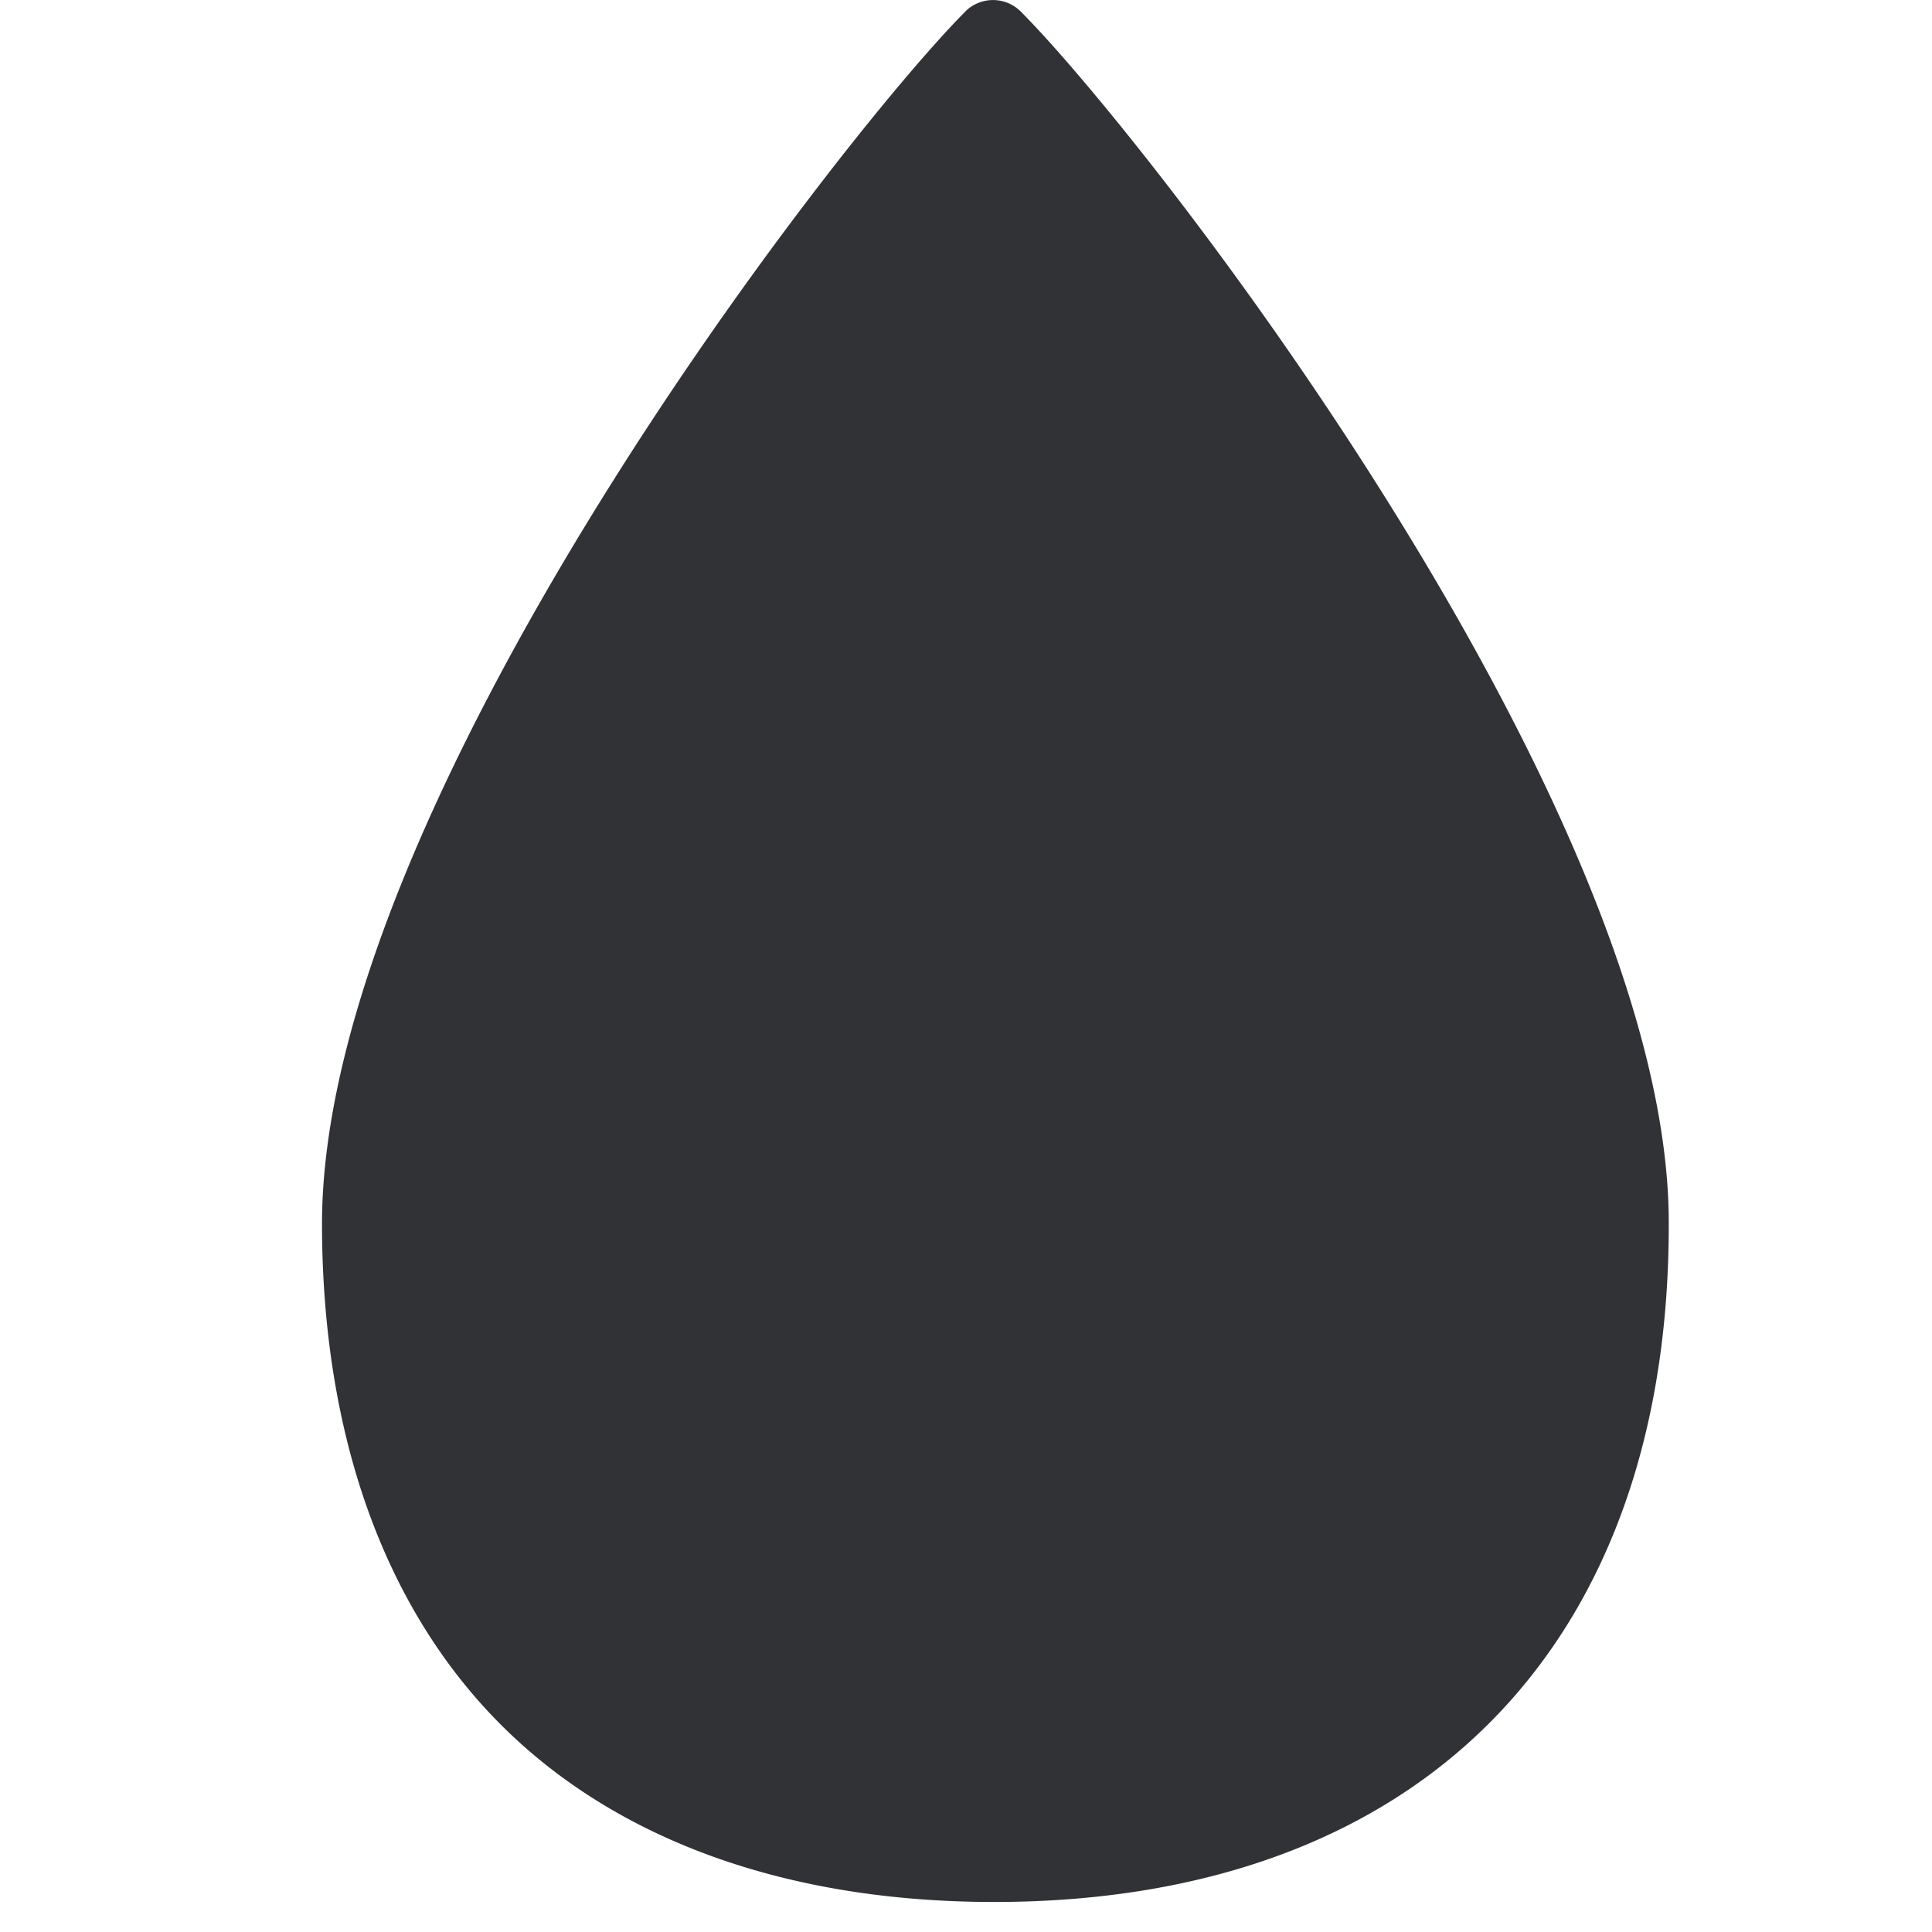 <svg width="24" height="24" viewBox="0 0 24 24" xmlns="http://www.w3.org/2000/svg"><path d="M12.682.145a.488.488 0 00-.689-.004l-.003.004C10.36 1.785 3.983 10.04 4 15.227c.007 2.608.776 4.75 2.222 6.198 1.439 1.439 3.56 2.202 6.128 2.202h.04c5.24-.017 8.356-3.173 8.34-8.45-.01-5.137-6.414-13.389-8.048-15.032" fill="#313235" fill-rule="nonzero"/></svg>